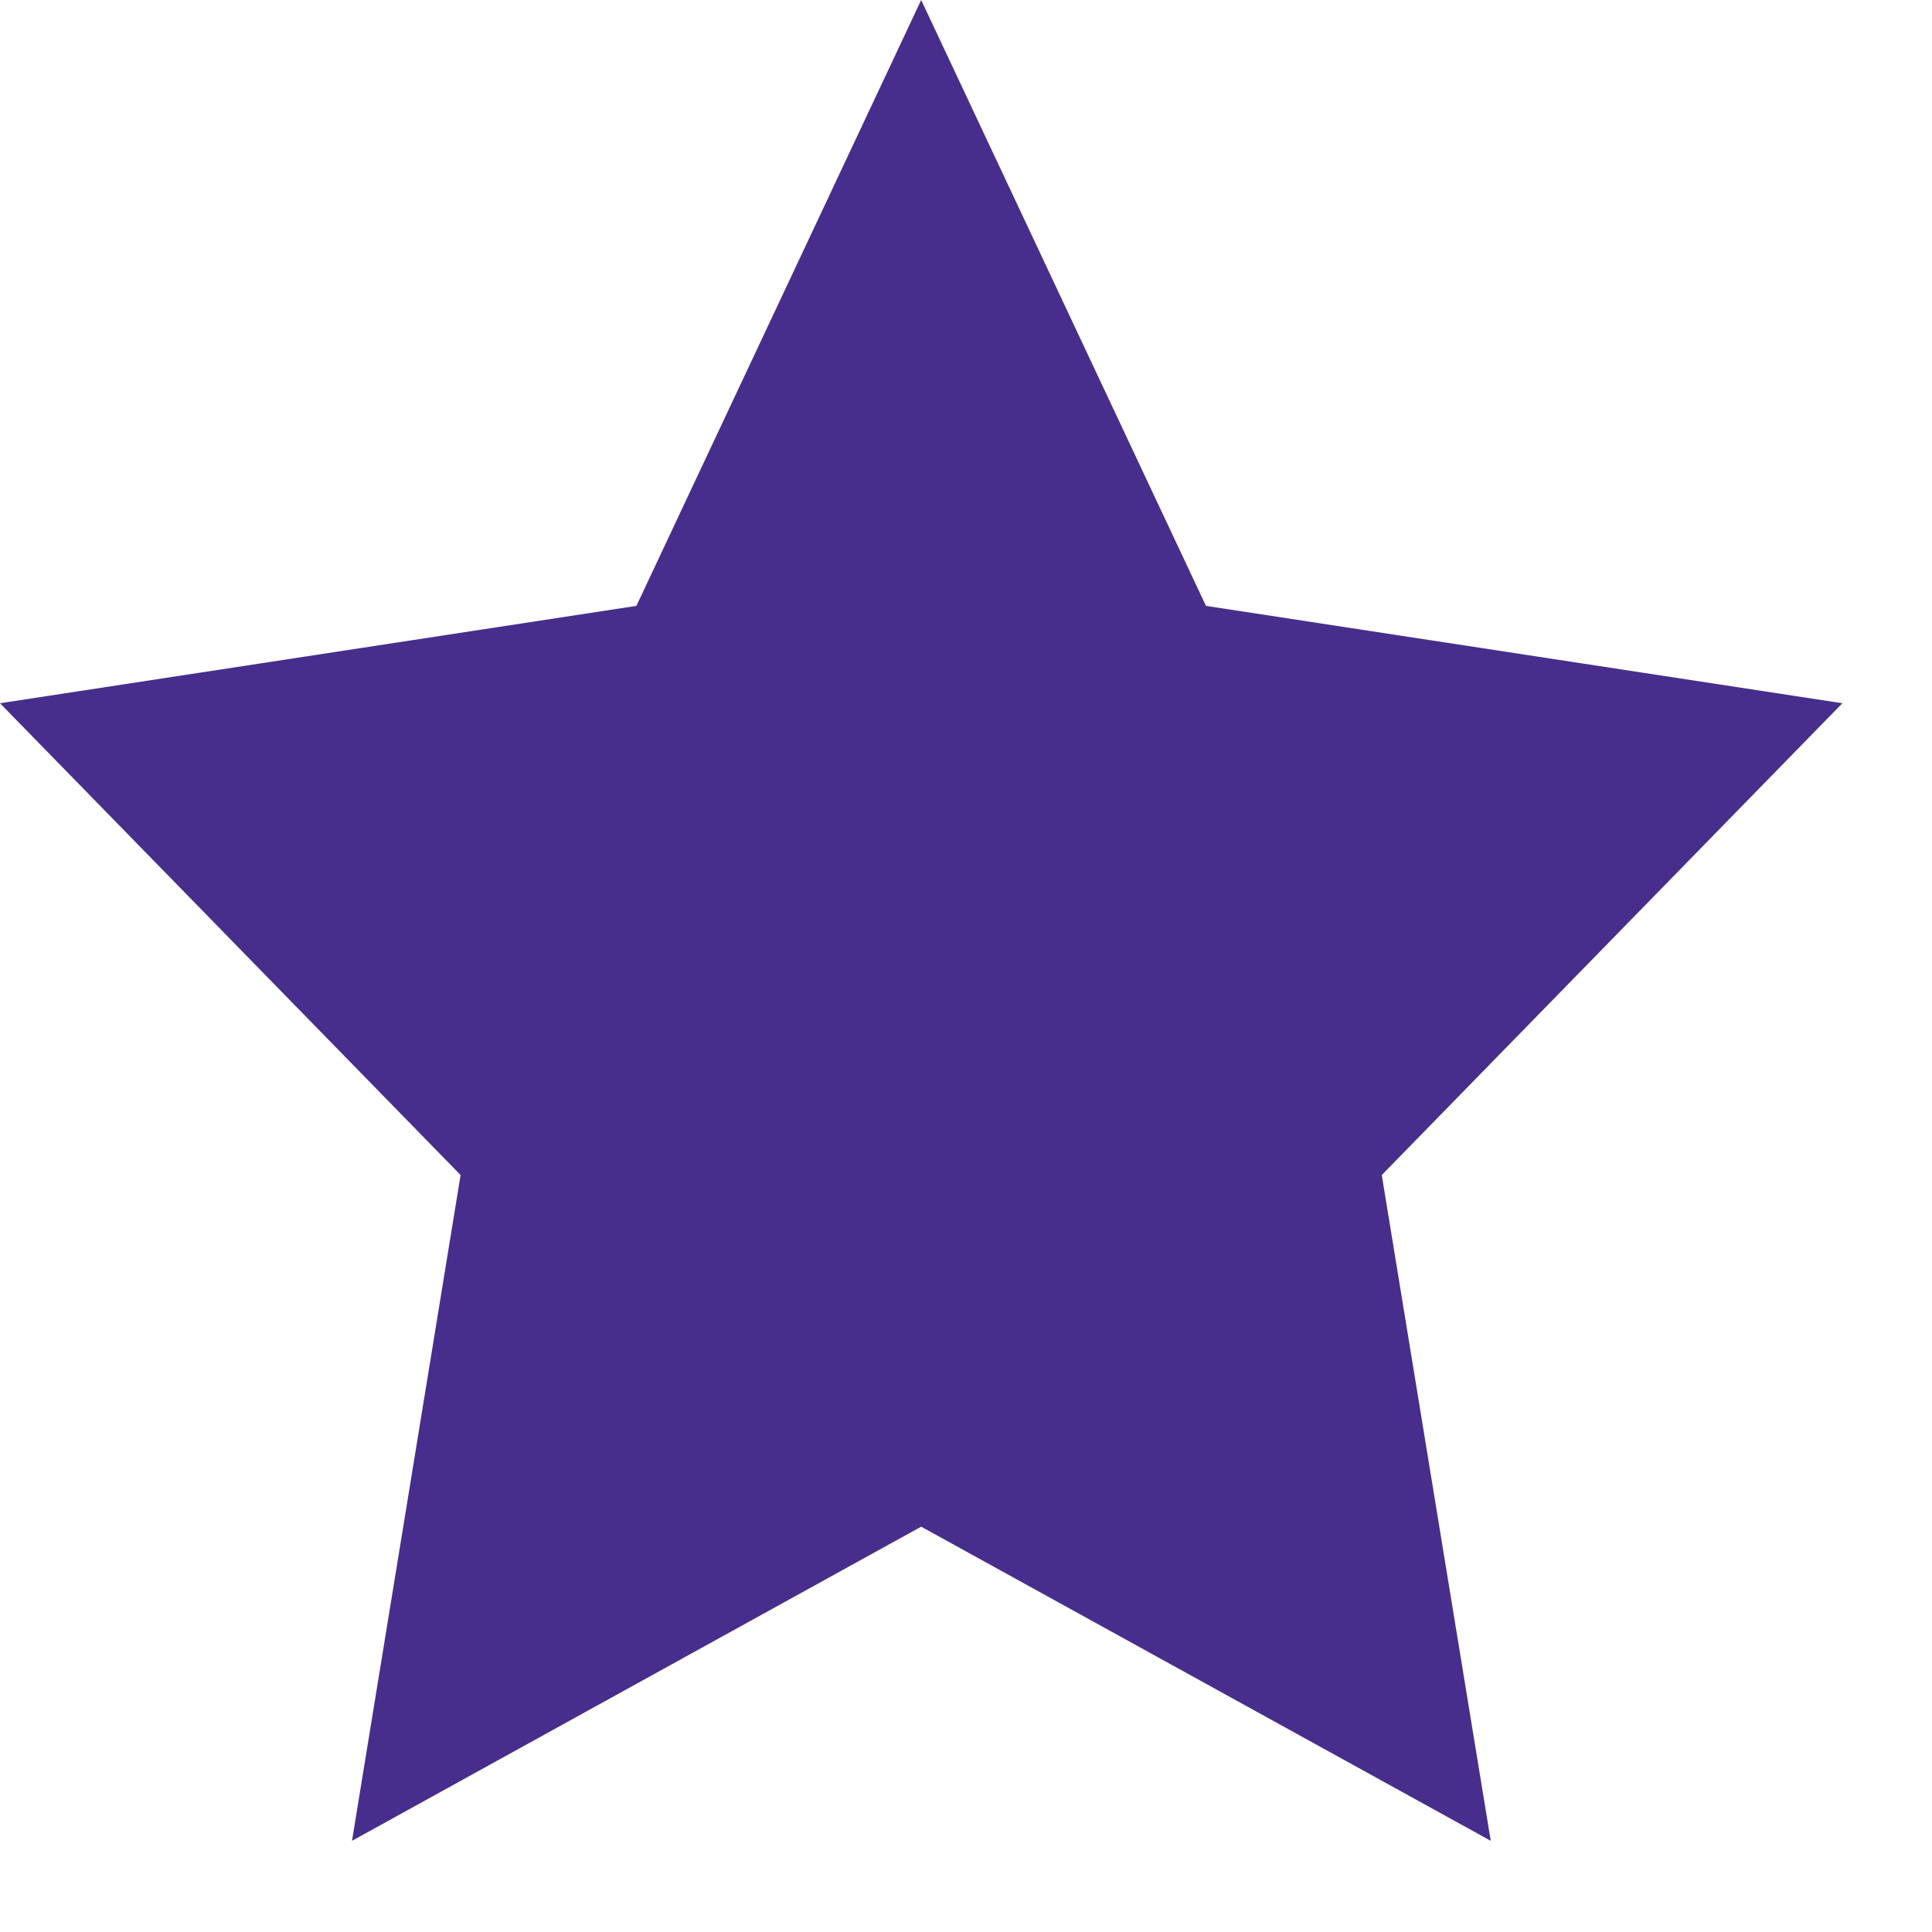 <svg xmlns="http://www.w3.org/2000/svg" width="5" height="5" viewBox="0 0 5 5"><path fill="#472E8C" fill-rule="evenodd" d="M2.384 3.951l-1.473.813.281-1.723L0 1.82l1.647-.252L2.384 0l.737 1.568 1.647.252-1.192 1.221.282 1.723z"/></svg>